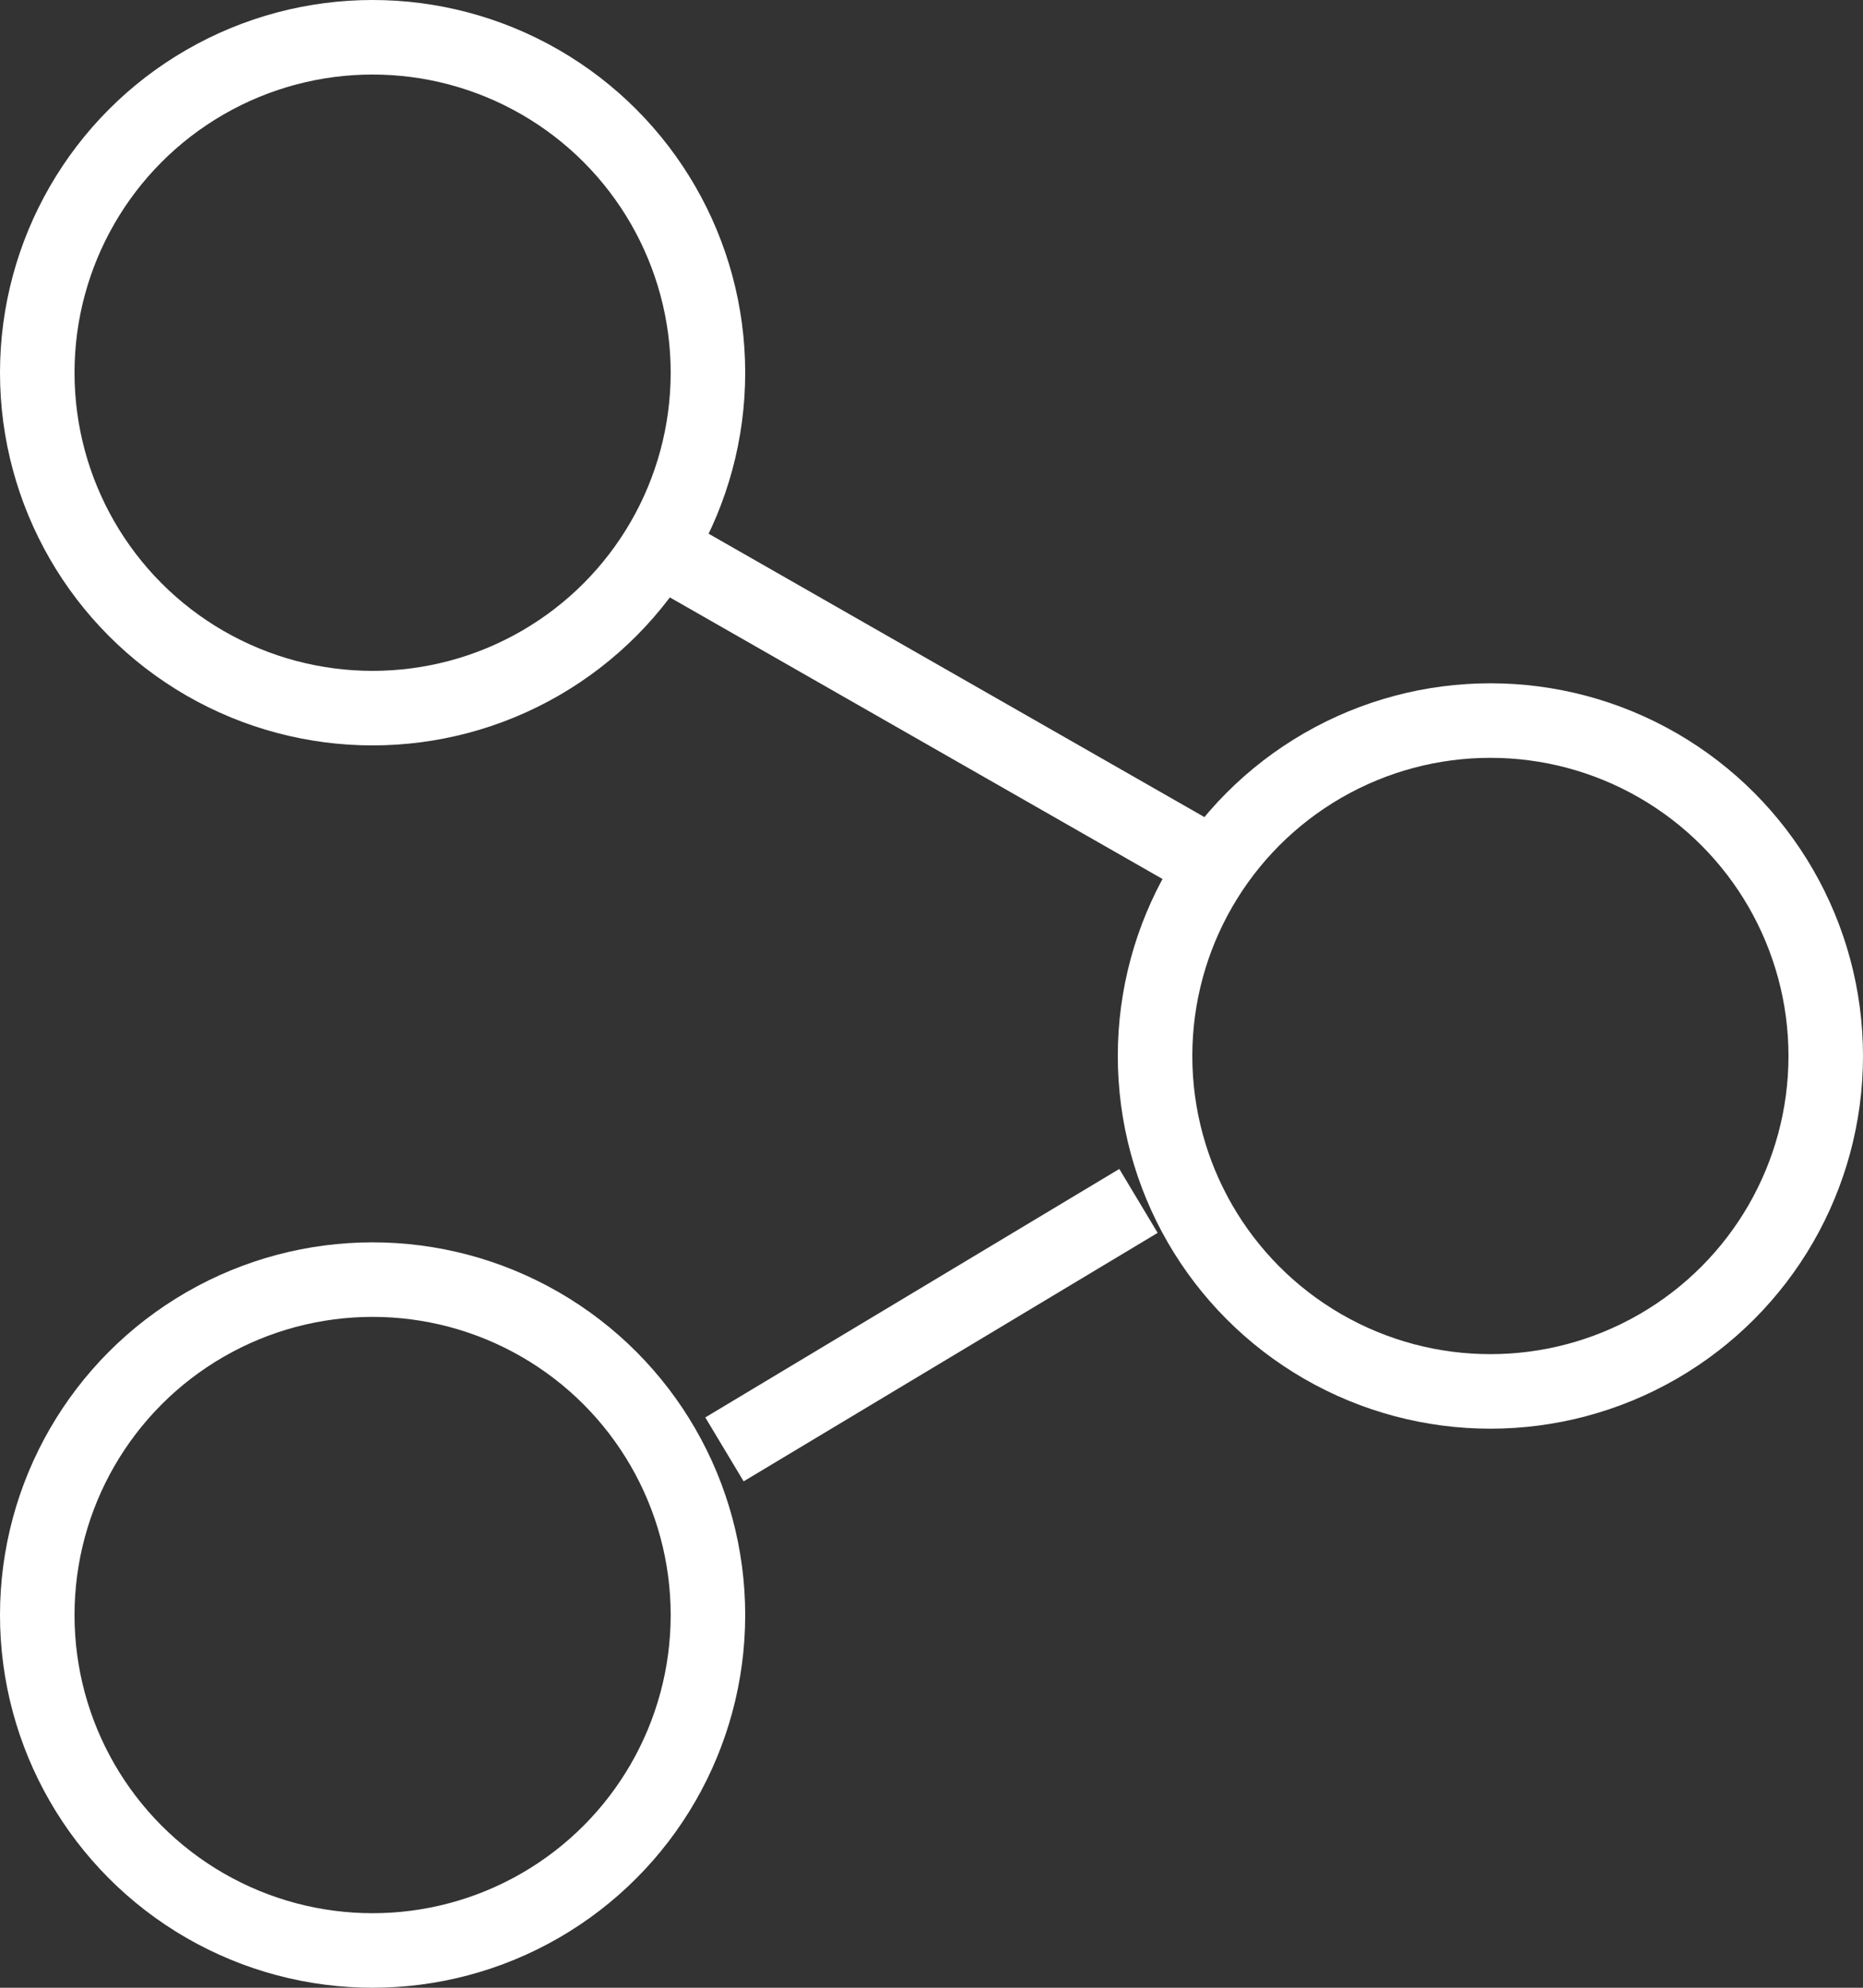 <svg xmlns="http://www.w3.org/2000/svg" width="30" height="32" viewBox="0 0 30 32">
  <rect x="0" y="0" width="30" height="32" fill="#333333" stroke="none"/>
  <g id="Group_101576" data-name="Group 101576" transform="translate(-405.667 -1935)">
    <line id="Line_854" data-name="Line 854" x2="9.333" y2="5.333" transform="translate(416 1943.667)" fill="none" stroke="#fff" stroke-width="1.2"/>
    <line id="Line_855" data-name="Line 855" y1="4" x2="6.667" transform="translate(417.333 1954.333)" fill="none" stroke="#fff" stroke-width="1.2"/>
    <g id="Ellipse_2758" data-name="Ellipse 2758" transform="translate(405.667 1935)" fill="none" stroke="#fff" stroke-width="1.2">
      <circle cx="6" cy="6" r="6" stroke="none"/>
      <circle cx="6" cy="6" r="5.4" fill="none"/>
    </g>
    <g id="Ellipse_2759" data-name="Ellipse 2759" transform="translate(423.667 1946)" fill="none" stroke="#fff" stroke-width="1.2">
      <circle cx="6" cy="6" r="6" stroke="none"/>
      <circle cx="6" cy="6" r="5.4" fill="none"/>
    </g>
    <g id="Ellipse_2760" data-name="Ellipse 2760" transform="translate(405.667 1955)" fill="none" stroke="#fff" stroke-width="1.2">
      <circle cx="6" cy="6" r="6" stroke="none"/>
      <circle cx="6" cy="6" r="5.4" fill="none"/>
    </g>
  </g>
</svg>
